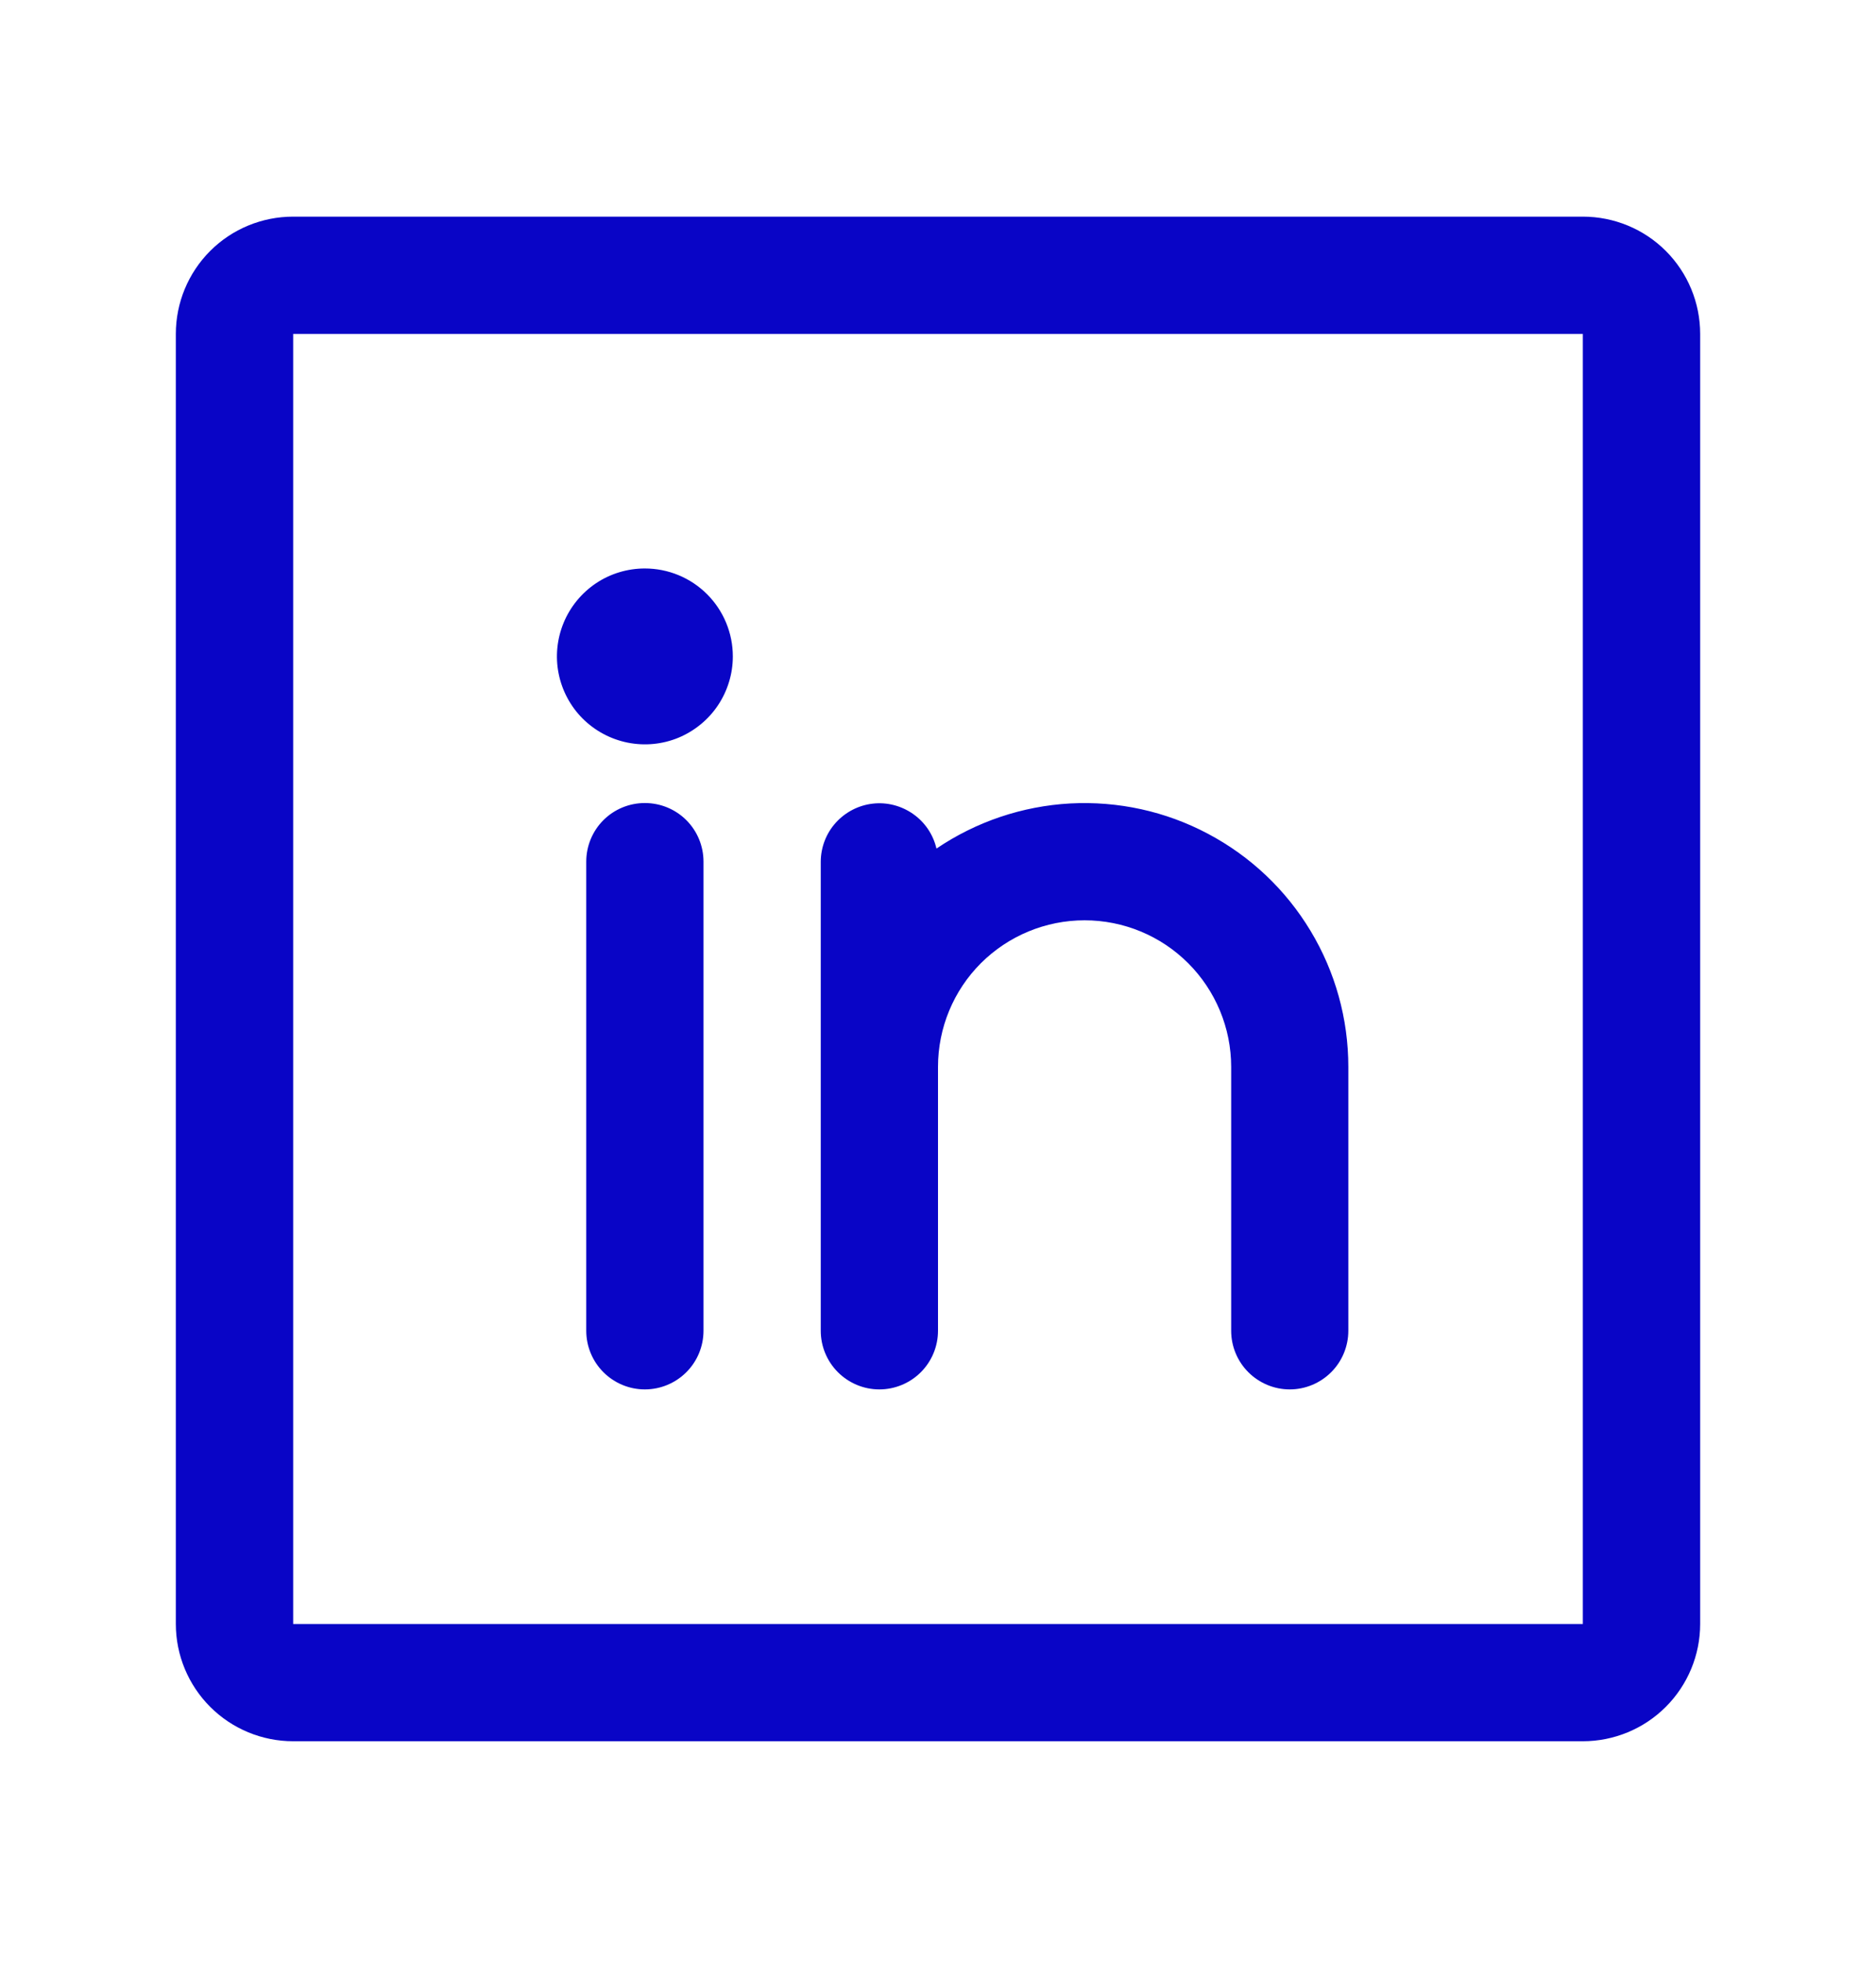 <svg width="22" height="23" viewBox="0 0 22 23" fill="none" xmlns="http://www.w3.org/2000/svg">
<g id="LinkedinLogo">
<path id="Vector" d="M18.562 2.54H3.438C3.073 2.54 2.723 2.684 2.465 2.942C2.207 3.2 2.062 3.55 2.062 3.915V19.04C2.062 19.404 2.207 19.754 2.465 20.012C2.723 20.27 3.073 20.415 3.438 20.415H18.562C18.927 20.415 19.277 20.27 19.535 20.012C19.793 19.754 19.938 19.404 19.938 19.04V3.915C19.938 3.55 19.793 3.2 19.535 2.942C19.277 2.684 18.927 2.54 18.562 2.54ZM18.562 19.04H3.438V3.915H18.562V19.04ZM8.25 10.102V15.602C8.25 15.784 8.178 15.959 8.049 16.088C7.92 16.217 7.745 16.29 7.562 16.29C7.38 16.29 7.205 16.217 7.076 16.088C6.947 15.959 6.875 15.784 6.875 15.602V10.102C6.875 9.92 6.947 9.745 7.076 9.616C7.205 9.487 7.38 9.415 7.562 9.415C7.745 9.415 7.92 9.487 8.049 9.616C8.178 9.745 8.25 9.92 8.25 10.102ZM15.812 12.508V15.602C15.812 15.784 15.74 15.959 15.611 16.088C15.482 16.217 15.307 16.29 15.125 16.29C14.943 16.29 14.768 16.217 14.639 16.088C14.51 15.959 14.438 15.784 14.438 15.602V12.508C14.438 12.053 14.256 11.615 13.934 11.293C13.612 10.971 13.175 10.79 12.719 10.79C12.263 10.79 11.826 10.971 11.503 11.293C11.181 11.615 11 12.053 11 12.508V15.602C11 15.784 10.928 15.959 10.799 16.088C10.67 16.217 10.495 16.29 10.312 16.29C10.13 16.29 9.955 16.217 9.826 16.088C9.697 15.959 9.625 15.784 9.625 15.602V10.102C9.626 9.934 9.688 9.771 9.801 9.646C9.914 9.521 10.068 9.441 10.236 9.422C10.403 9.403 10.571 9.447 10.709 9.544C10.847 9.641 10.944 9.785 10.982 9.949C11.447 9.634 11.989 9.451 12.55 9.42C13.112 9.39 13.671 9.512 14.167 9.776C14.664 10.039 15.079 10.432 15.369 10.914C15.659 11.395 15.812 11.946 15.812 12.508ZM8.594 7.696C8.594 7.9 8.533 8.099 8.42 8.269C8.307 8.438 8.146 8.57 7.957 8.649C7.769 8.727 7.561 8.747 7.361 8.707C7.161 8.667 6.978 8.569 6.833 8.425C6.689 8.281 6.591 8.097 6.551 7.897C6.511 7.697 6.532 7.49 6.61 7.301C6.688 7.113 6.82 6.952 6.99 6.838C7.159 6.725 7.359 6.665 7.562 6.665C7.836 6.665 8.098 6.773 8.292 6.967C8.485 7.16 8.594 7.422 8.594 7.696Z" fill="#0905C6"/>
</g>
</svg>
